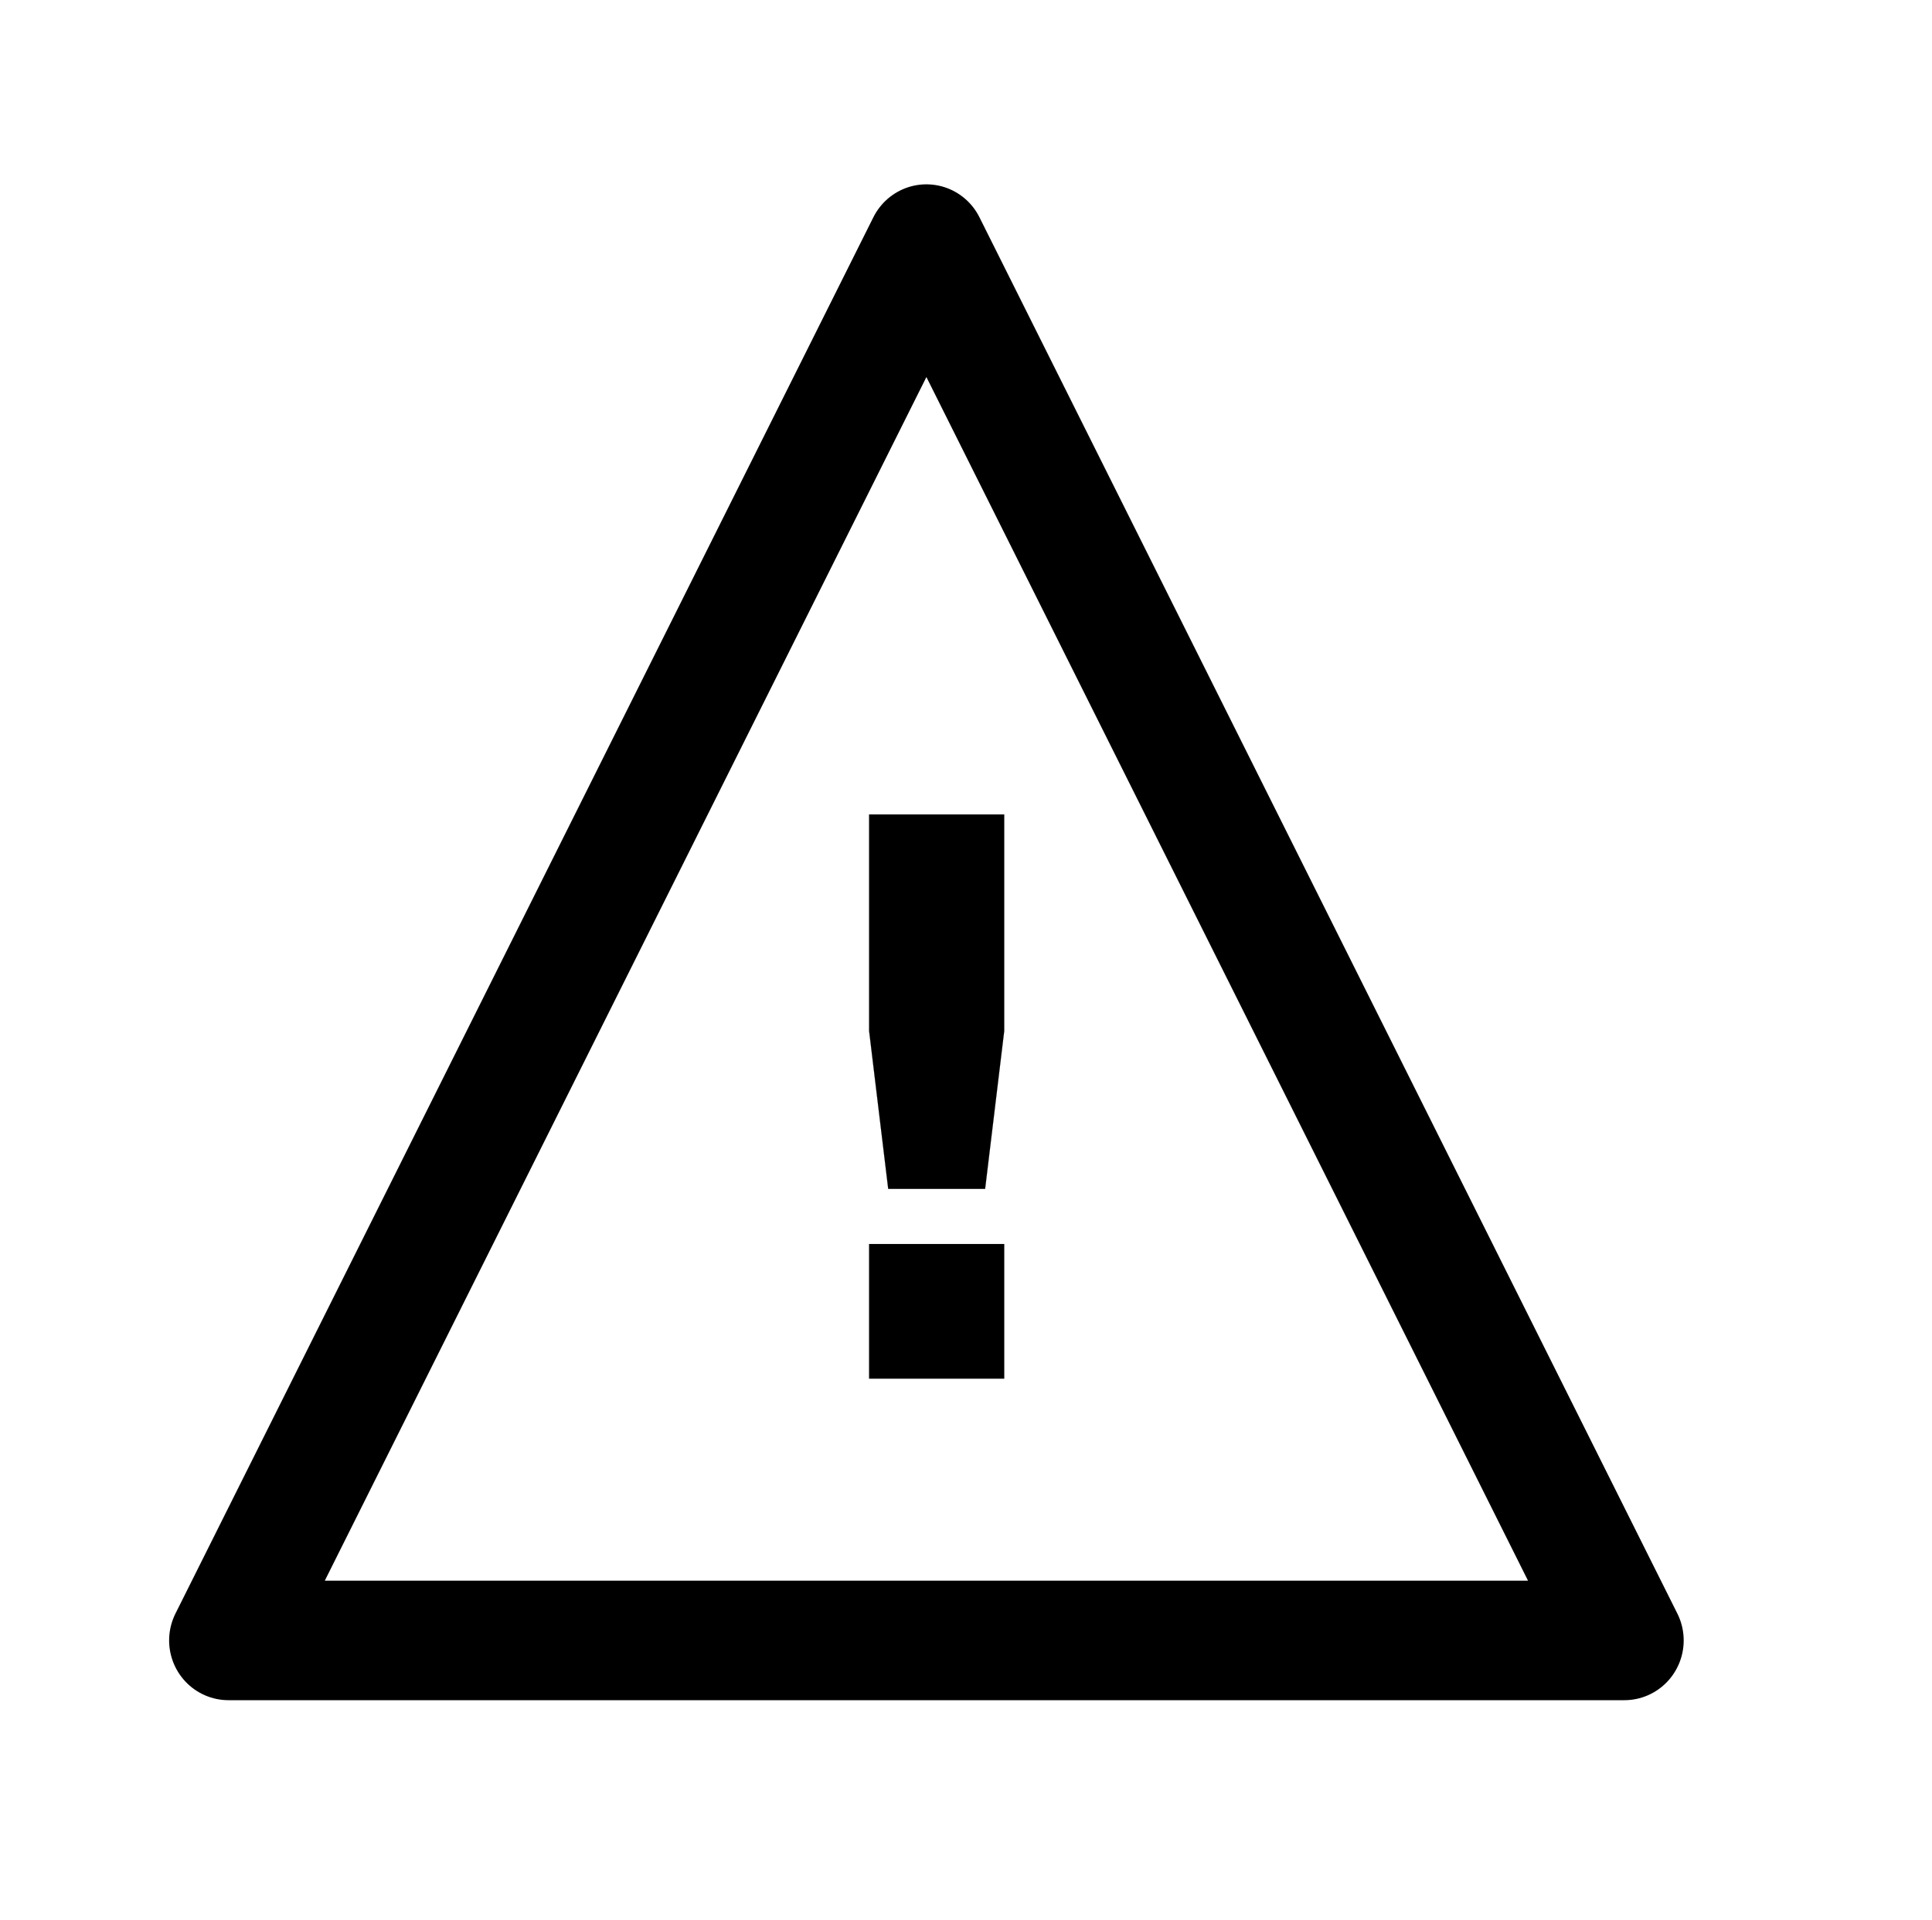<?xml version="1.0" encoding="utf-8"?>
<svg height="236.16pt" version="1.1" viewBox="0 0 150 150" width="237.6pt" xmlns="http://www.w3.org/2000/svg">
  <defs>
    <style type="text/css">*{stroke-linecap:butt;stroke-linejoin:round;}</style>
  </defs>
  <g id="figure_1" transform="matrix(0.993, 0, 0, 1, 0, 0)">
    <g id="axes_1" transform="matrix(0.846, 0, 0, 0.846, -24.964, -24.842)">
      <g transform="matrix(1.163, 0, 0, 1.163, -22.488, -12.8)">
        <g>
          <g id="patch_3">
            <path clip-path="url(#pc34a678fec)" d="M 118.308 55.638 L 62.508 166.518 L 174.108 166.518 L 118.308 55.638 Z" style="fill: none; stroke-linejoin: miter; stroke-width: 9.492px; stroke: rgb(0, 0, 0);"/>
          </g>
          <g id="text_1">
            <g style="fill:#ffffff;" transform="translate(105.117 145.724)scale(0.6 -0.6)">
              <defs>
                <path d="M 897 4666 L 2022 4666 L 2022 2875 L 1863 1569 L 1056 1569 L 897 2875 L 897 4666 z M 897 1113 L 2022 1113 L 2022 0 L 897 0 L 897 1113 z " id="DejaVuSans-Bold-21" transform="scale(0.016)"/>
              </defs>
              <path d="M 897 4666 L 2022 4666 L 2022 2875 L 1863 1569 L 1056 1569 L 897 2875 L 897 4666 z M 897 1113 L 2022 1113 L 2022 0 L 897 0 L 897 1113 z " transform="matrix(0.016, 0, 0, 0.016, 0, 0)" style="stroke: rgb(0, 0, 0); fill: rgb(0, 0, 0);"/>
            </g>
          </g>
        </g>
      </g>
    </g>
  </g>
  <defs>
    <clipPath id="pc34a678fec">
      <rect height="221.76" width="223.2" x="6.708" y="0.198"/>
    </clipPath>
  </defs>
</svg>